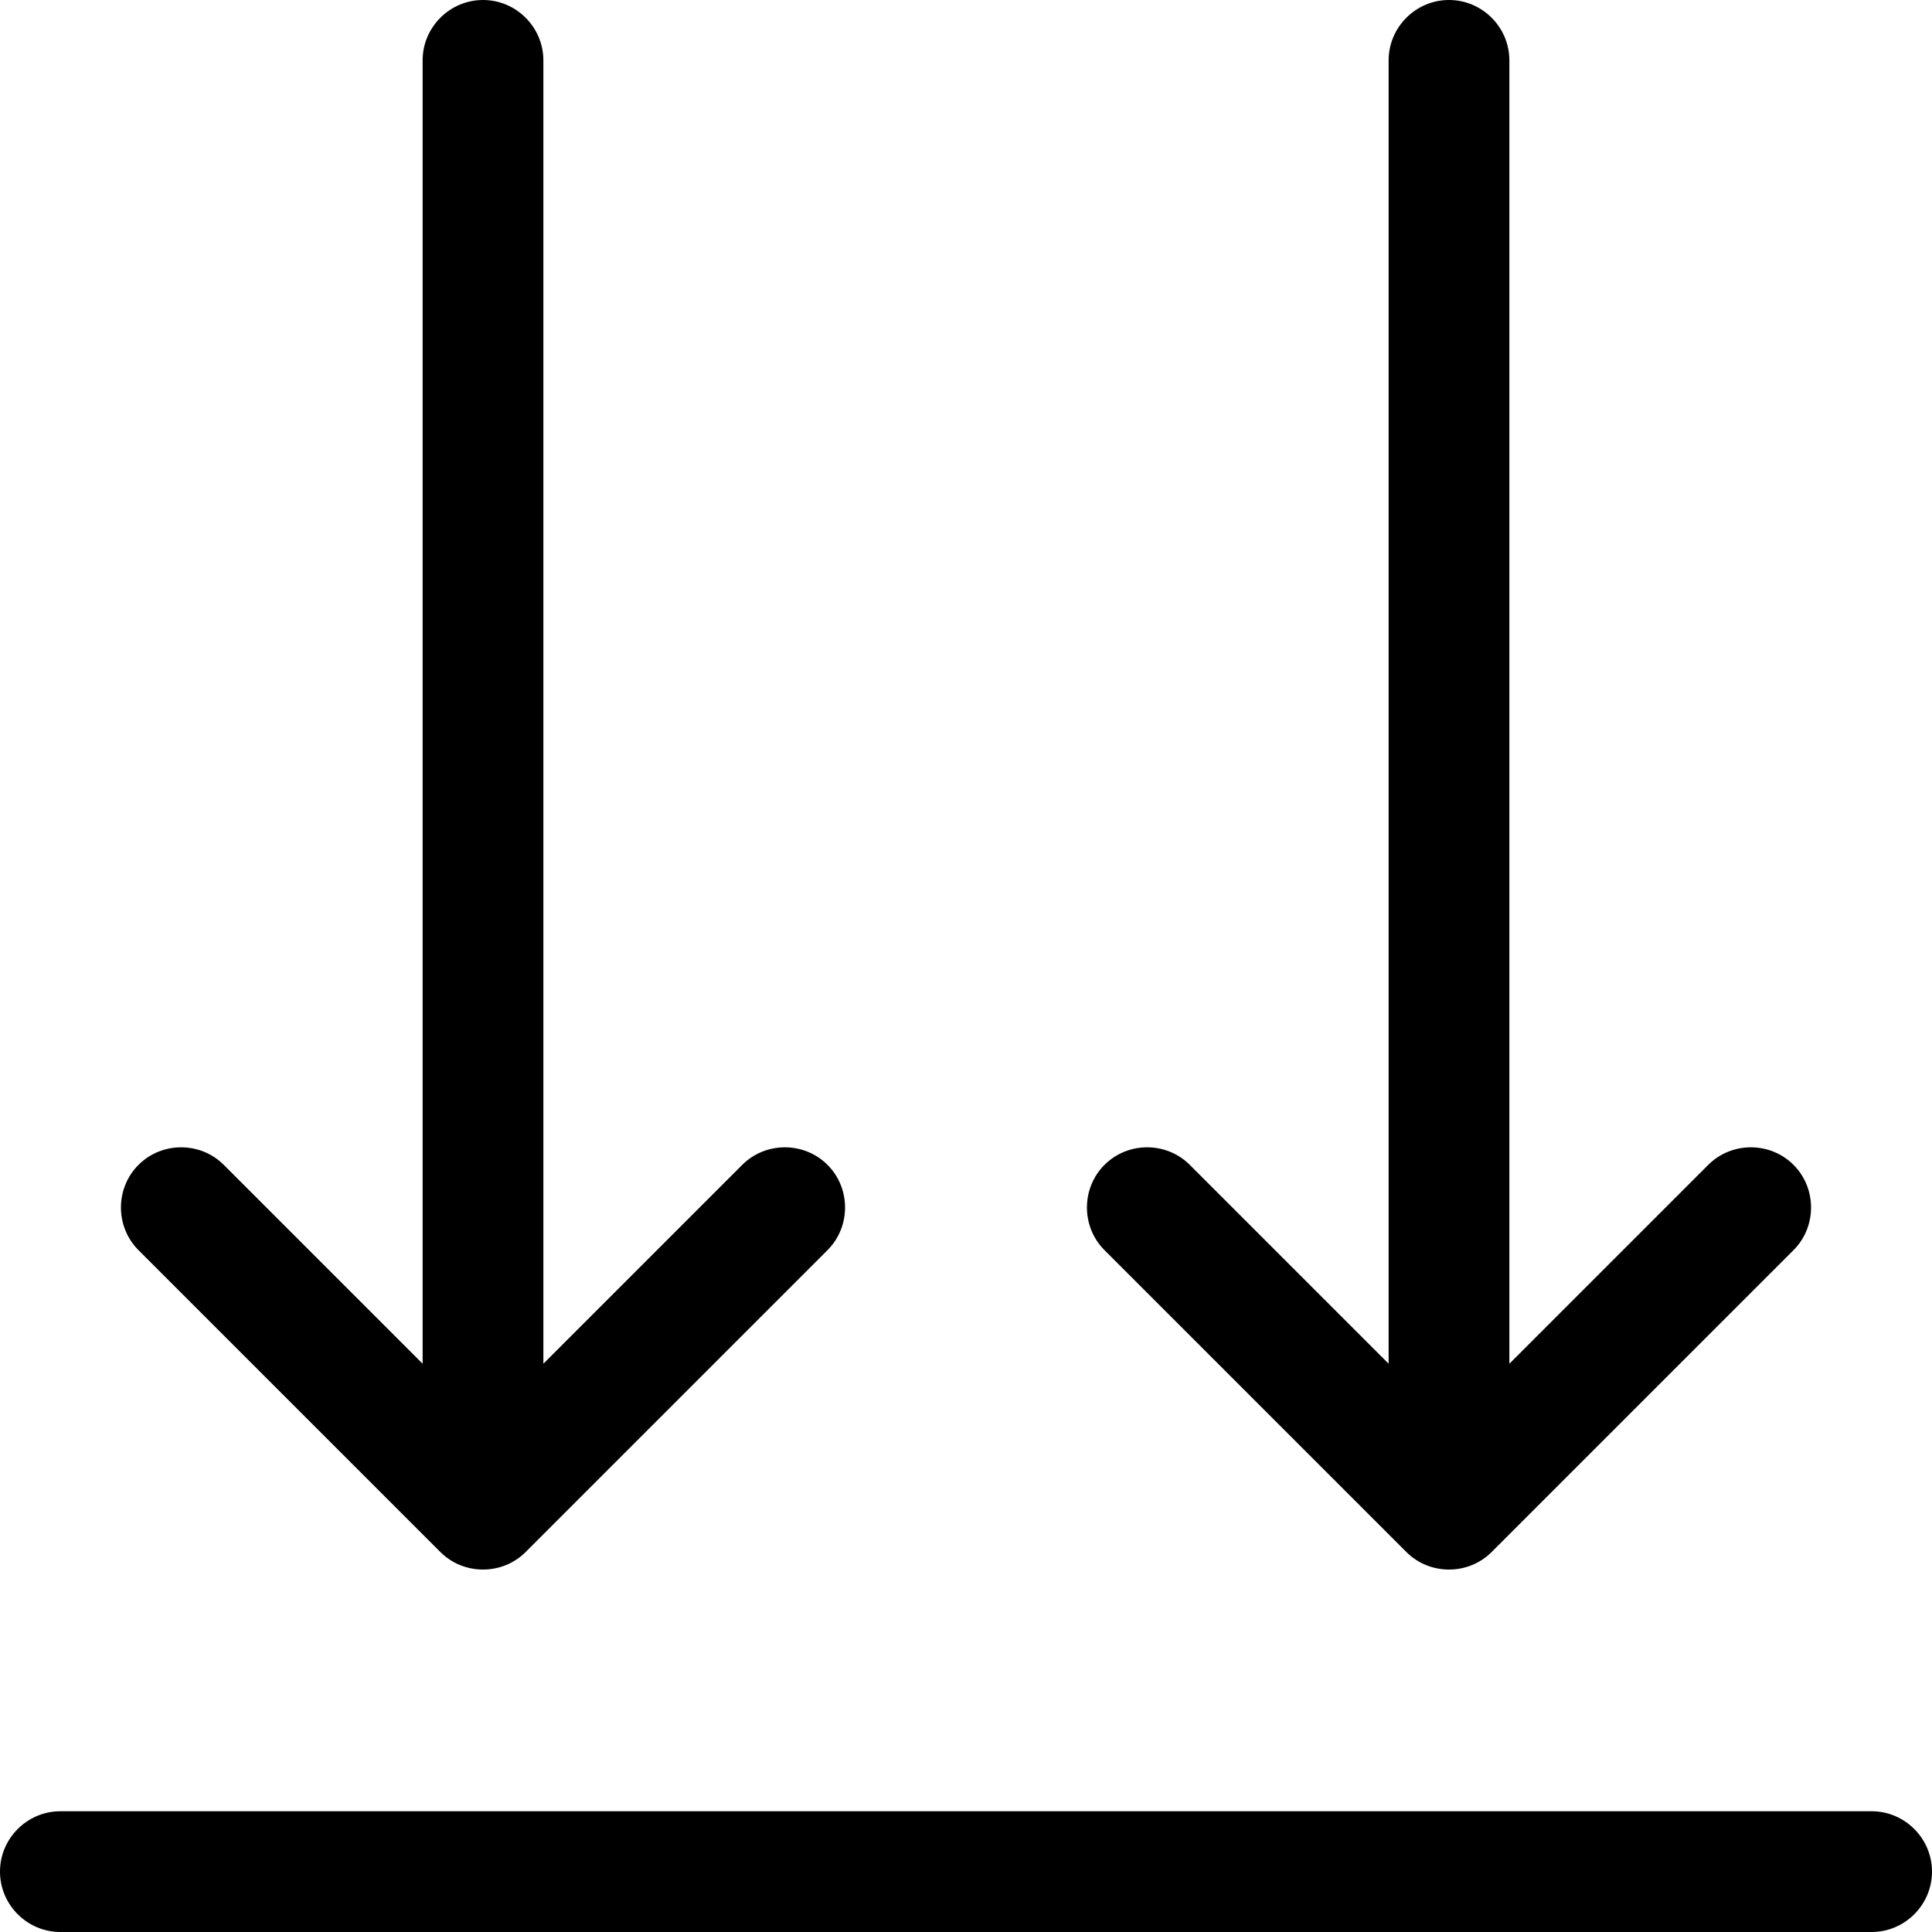 <svg xmlns="http://www.w3.org/2000/svg" viewBox="0 0 512 512"><!--! Font Awesome Pro 7.0.1 by @fontawesome - https://fontawesome.com License - https://fontawesome.com/license (Commercial License) Copyright 2025 Fonticons, Inc. --><path fill="currentColor" d="M16 512c-8.8 0-16-7.2-16-16s7.2-16 16-16l480 0c8.8 0 16 7.2 16 16s-7.2 16-16 16L16 512zM139.3 411.3c-6.2 6.2-16.4 6.2-22.6 0l-80-80c-6.2-6.2-6.2-16.4 0-22.6s16.4-6.2 22.6 0L112 361.4 112 16c0-8.8 7.2-16 16-16s16 7.2 16 16l0 345.4 52.7-52.7c6.2-6.2 16.4-6.2 22.6 0s6.2 16.4 0 22.6l-80 80zm256 0c-6.2 6.2-16.4 6.2-22.6 0l-80-80c-6.2-6.2-6.2-16.4 0-22.6s16.4-6.2 22.6 0L368 361.4 368 16c0-8.8 7.2-16 16-16s16 7.2 16 16l0 345.4 52.7-52.7c6.2-6.2 16.4-6.2 22.6 0s6.2 16.4 0 22.6l-80 80z"/></svg>